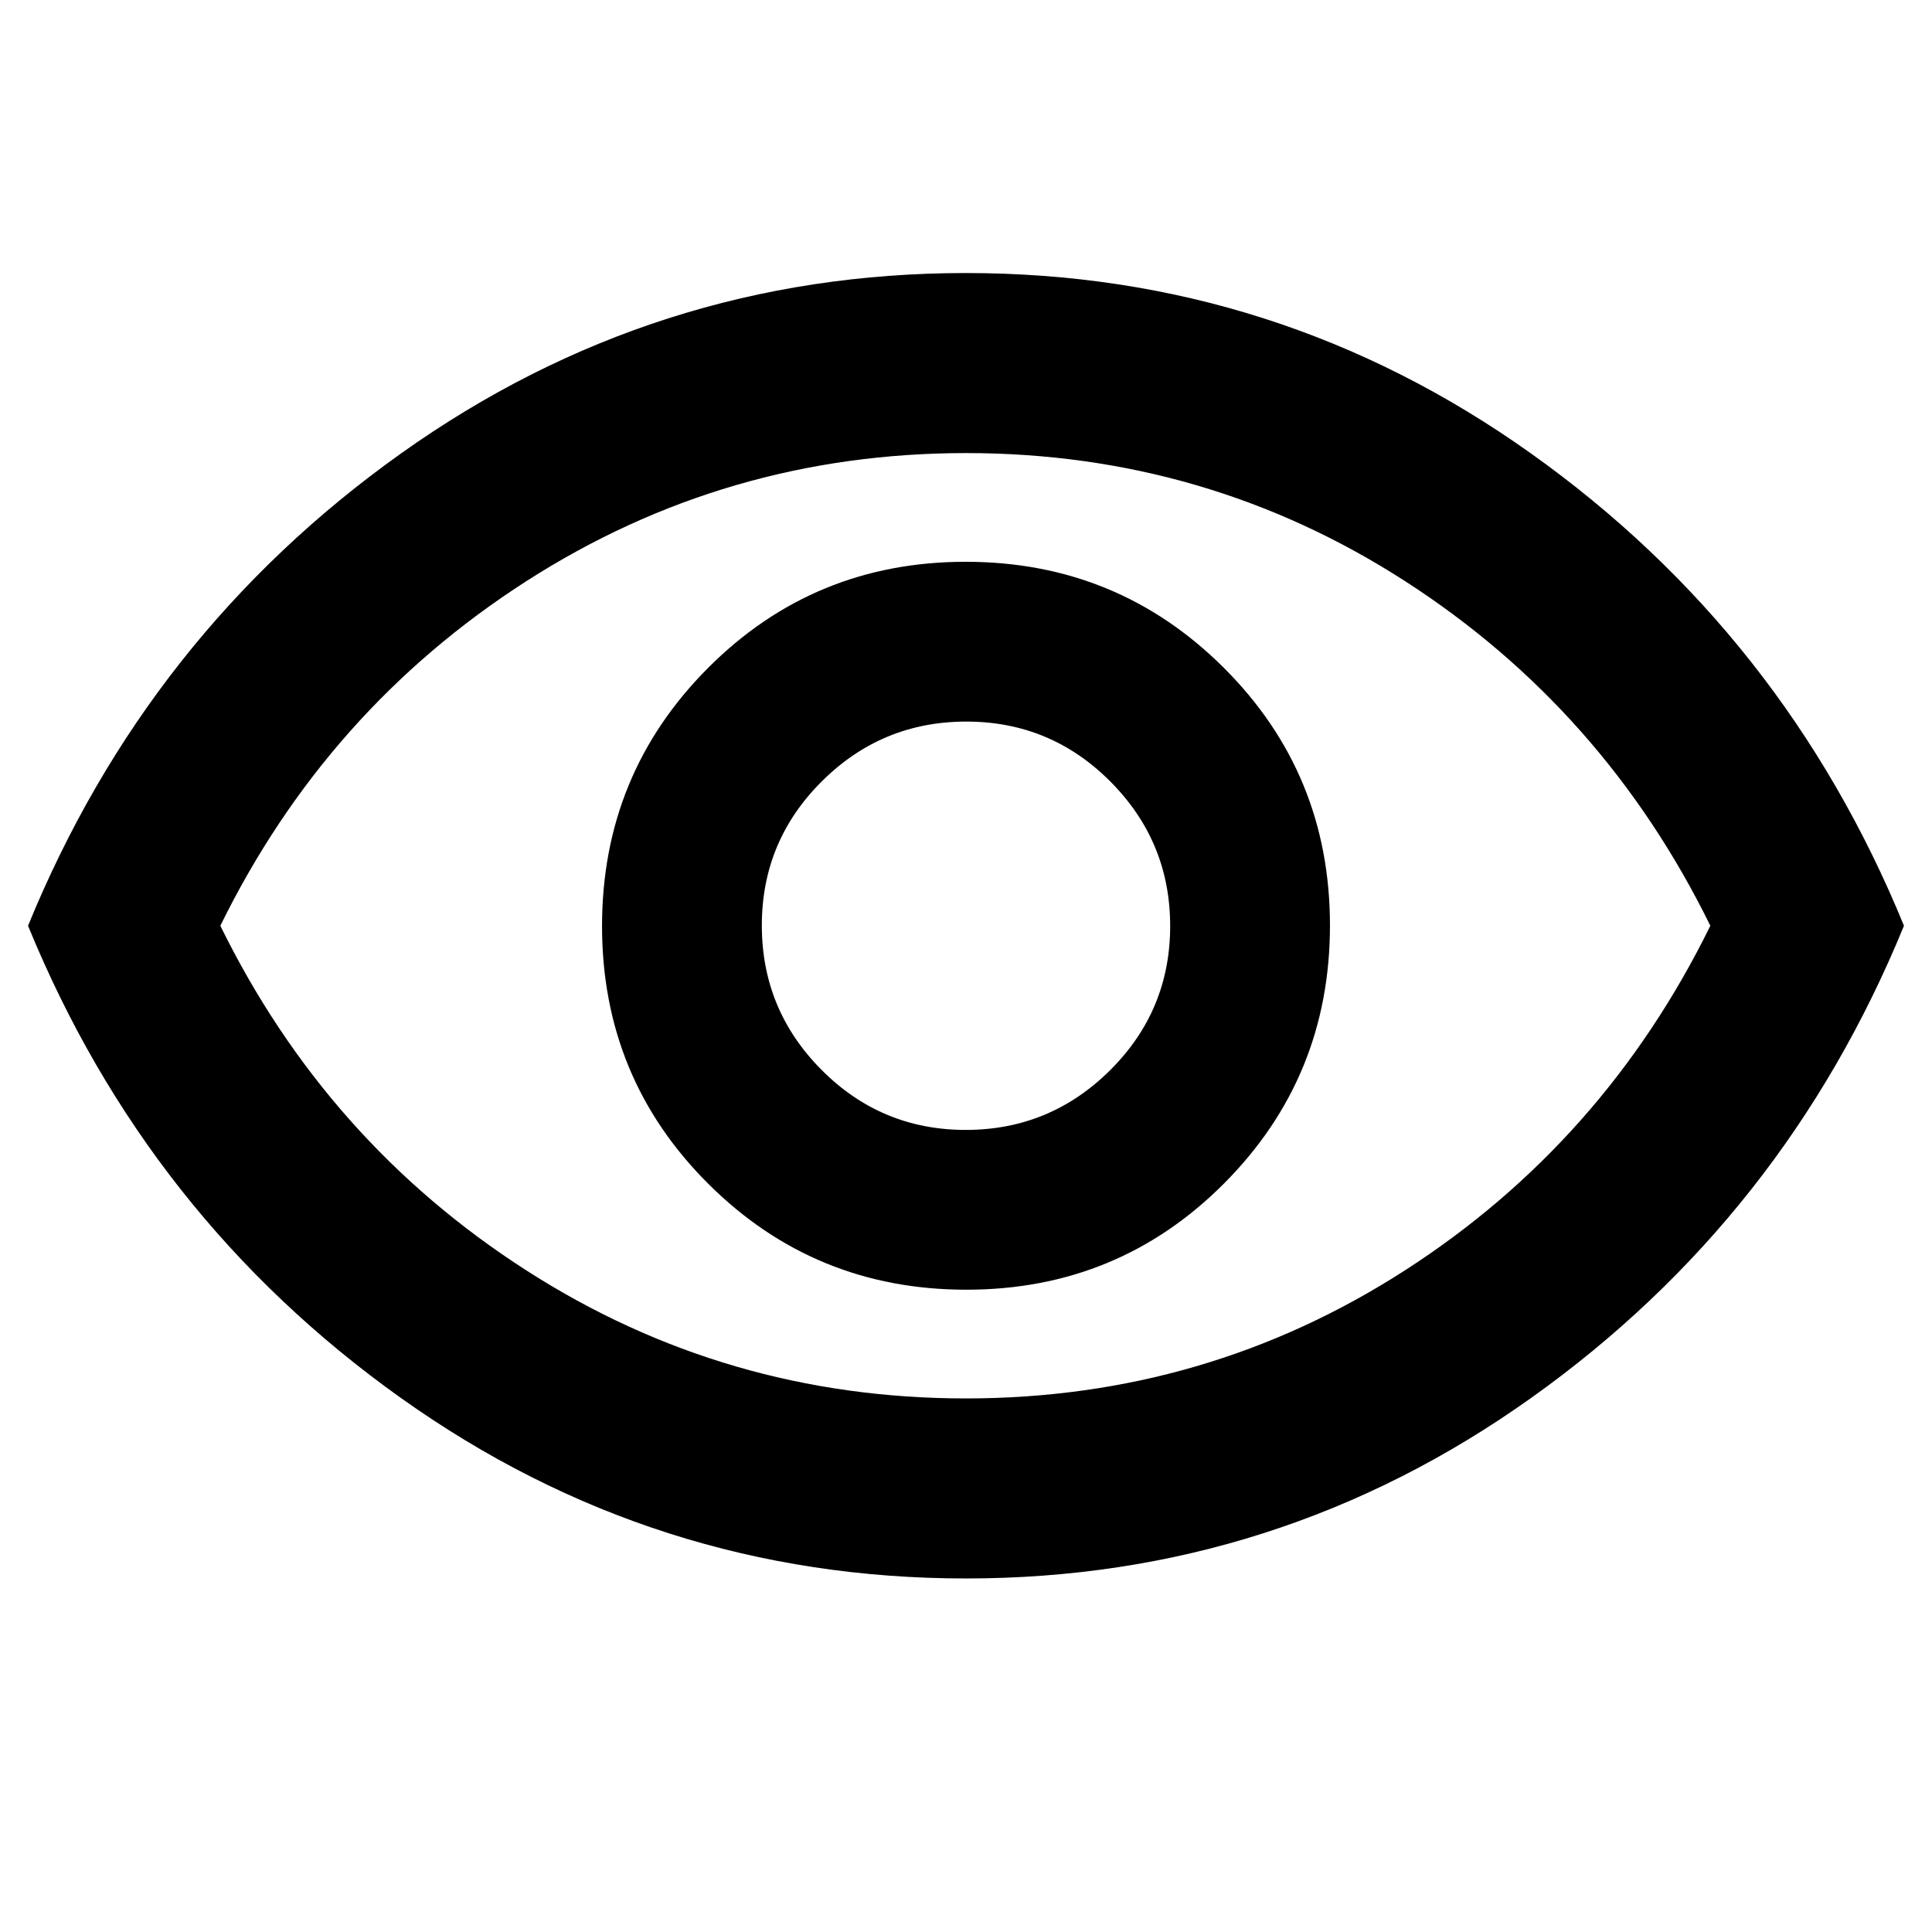 <svg xmlns="http://www.w3.org/2000/svg" height="40" viewBox="0 -960 960 960" width="40"><path d="M480.18-319.15q75.43 0 128.05-52.8 52.62-52.8 52.62-128.23 0-75.43-52.8-128.05-52.8-52.62-128.23-52.62-75.43 0-128.05 52.8-52.62 52.8-52.62 128.23 0 75.43 52.8 128.05 52.8 52.62 128.23 52.62Zm-.33-79.4q-41.95 0-71.62-29.83-29.68-29.83-29.68-71.77 0-41.95 29.83-71.62 29.83-29.68 71.77-29.68 41.95 0 71.62 29.83 29.68 29.83 29.68 71.77 0 41.95-29.83 71.62-29.83 29.68-71.77 29.68Zm.15 222.88q-154.85 0-280.8-89.69Q73.25-355.06 13.93-500 73.25-644.94 199.2-734.64q125.95-89.69 280.8-89.69 154.85 0 280.8 89.69Q886.75-644.94 946.07-500 886.75-355.06 760.8-265.36 634.85-175.67 480-175.67ZM480-500Zm-.06 234.87q119.4 0 218.27-63.7Q797.07-392.54 849.86-500q-52.79-107.46-151.59-171.17-98.8-63.7-218.21-63.7-119.4 0-218.6 63.7-99.2 63.71-151.98 171.17 52.78 107.46 151.92 171.17 99.13 63.7 218.54 63.7Z"/></svg>